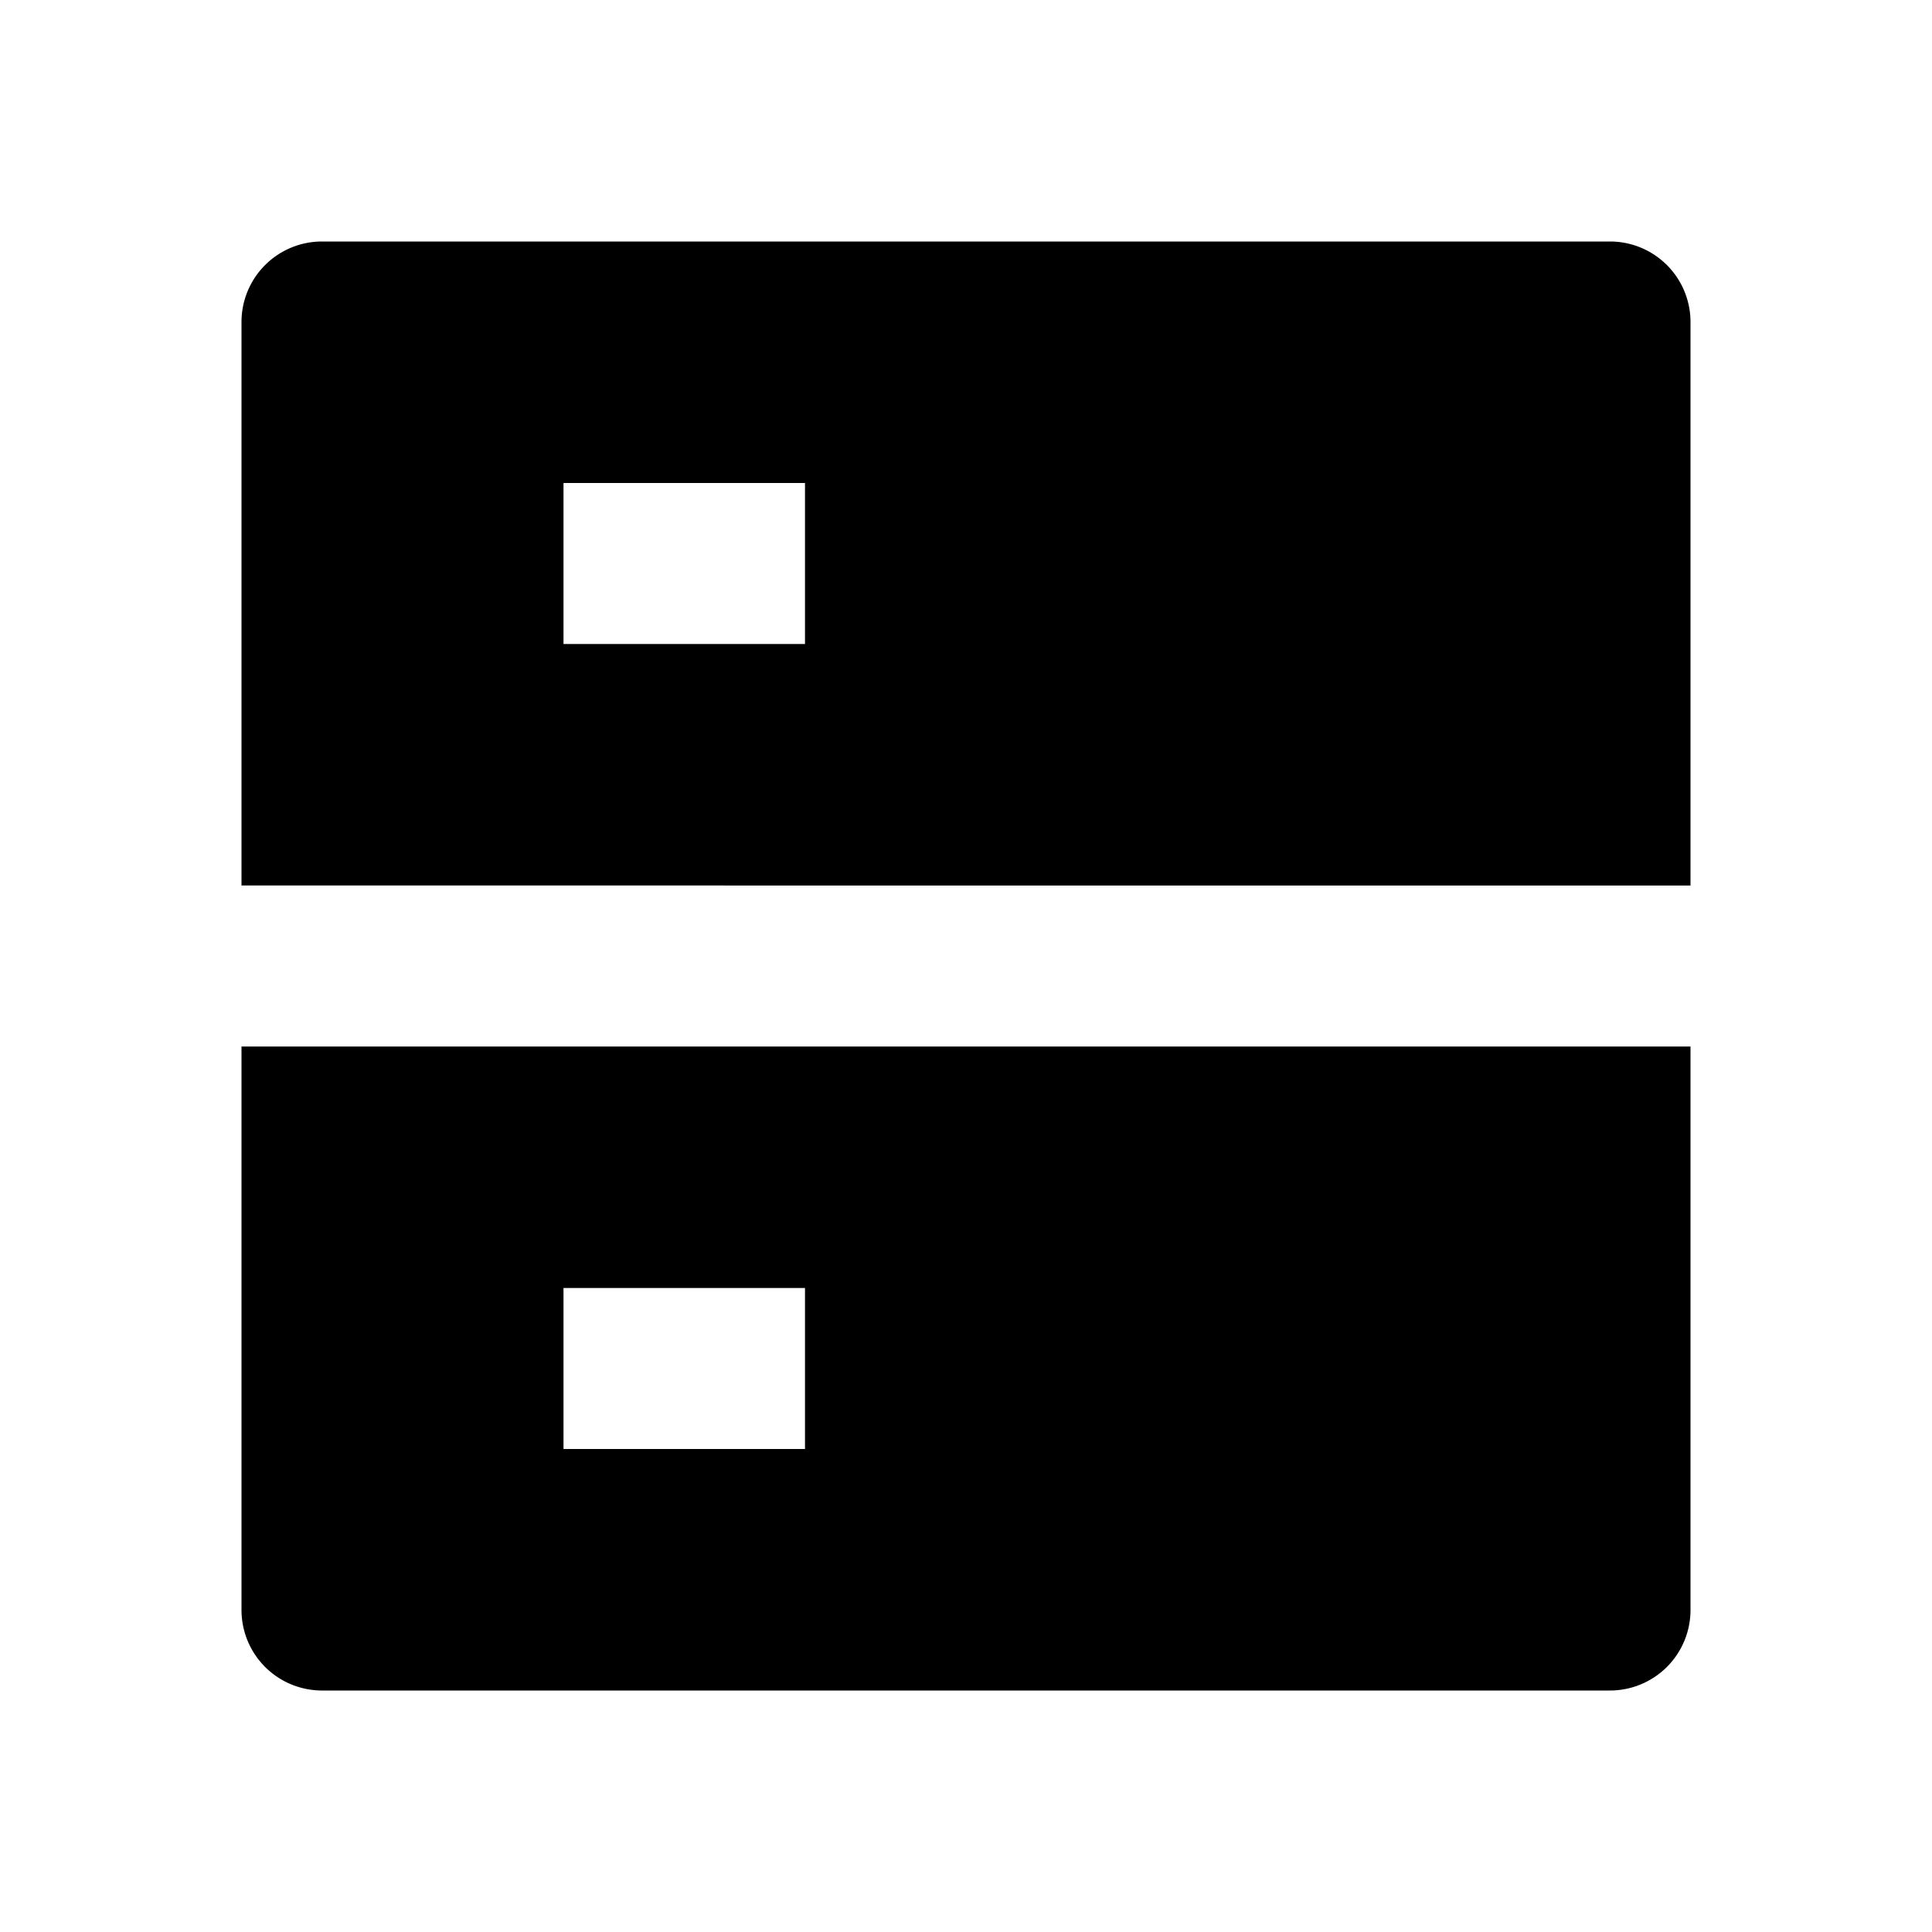 <svg id="icon" xmlns="http://www.w3.org/2000/svg" viewBox="0 0 24 24">
    <g>
        <path fill="none" d="M0 0h24v24H0z"/>
        <path d="M4 3h16a1 1 0 0 1 1 1v7H3V4a1 1 0 0 1 1-1zM3 13h18v7a1 1 0 0 1-1 1H4a1 1 0 0 1-1-1v-7zm4 3v2h3v-2H7zM7 6v2h3V6H7z"/>
    </g>
</svg>
